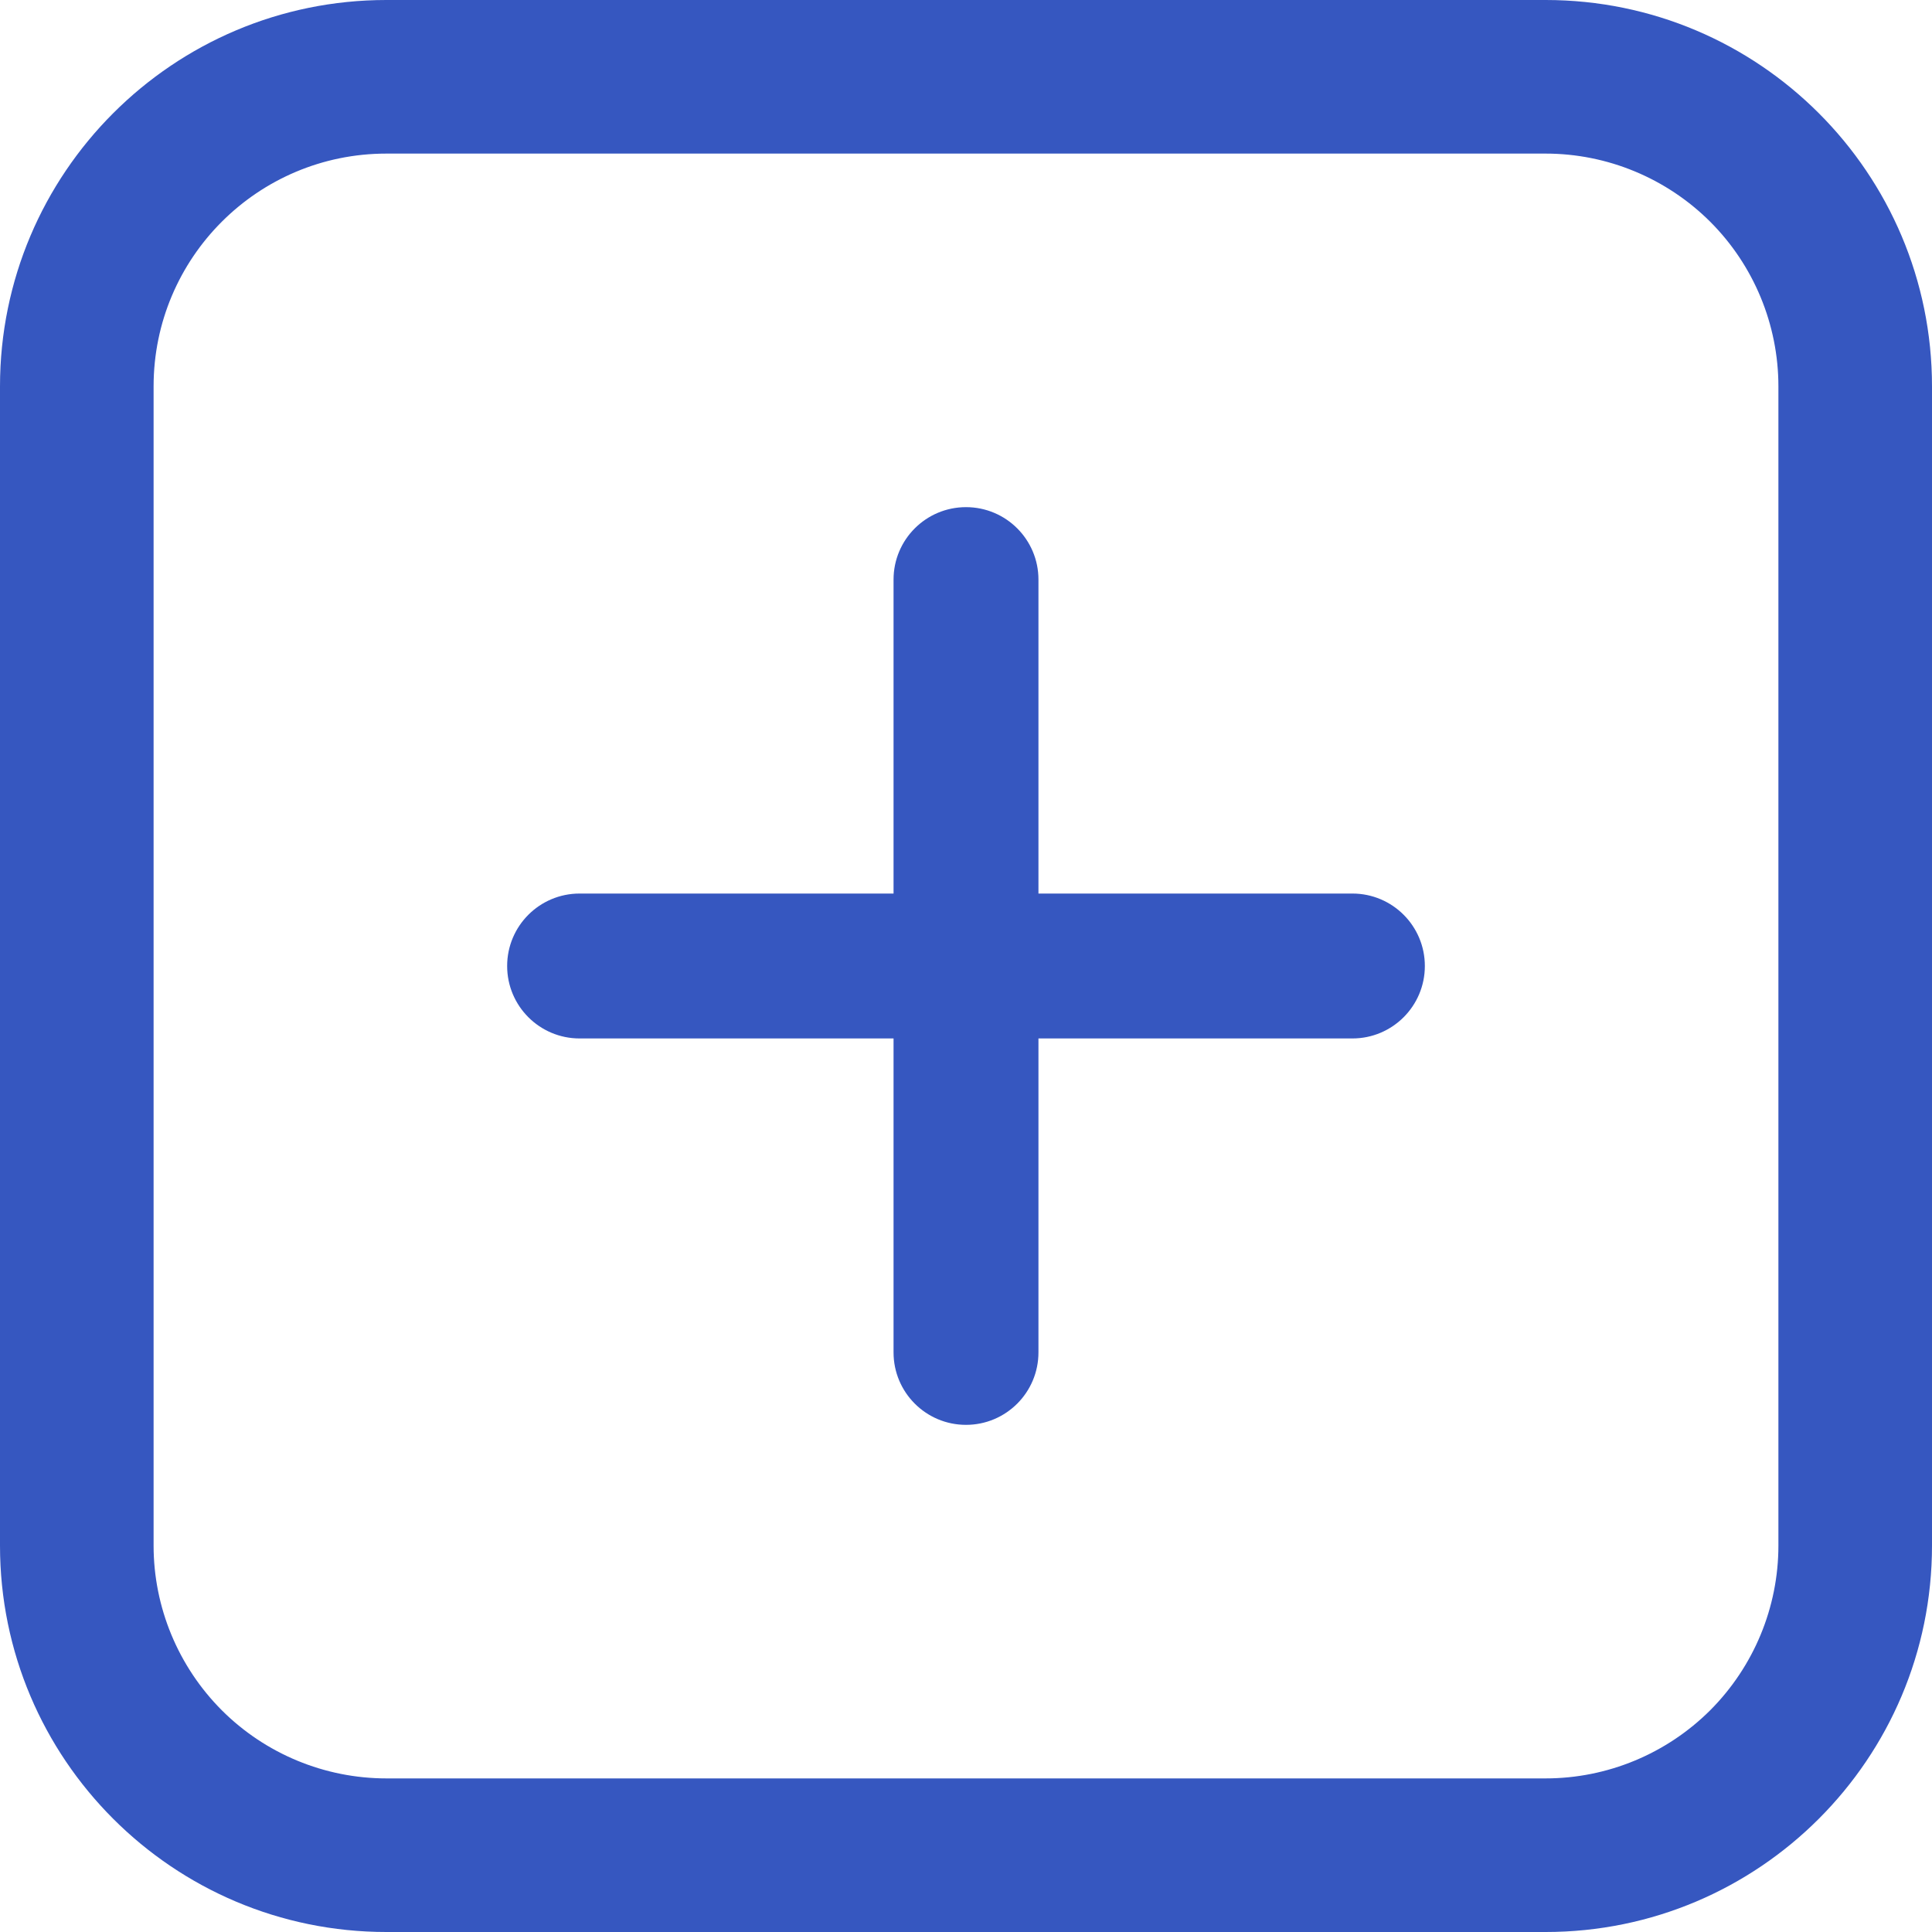 <svg width="14" height="14" viewBox="0 0 14 14" fill="none" xmlns="http://www.w3.org/2000/svg">
<path fill-rule="evenodd" clip-rule="evenodd" d="M2.8 0H11.2C12.746 0 14 1.254 14 2.8V11.2C14 12.746 12.746 14 11.2 14H2.8C1.254 14 0 12.746 0 11.2V2.8C0 1.254 1.254 0 2.8 0ZM12.393 12.393C12.709 12.076 12.887 11.647 12.887 11.2V2.8C12.887 2.353 12.709 1.923 12.393 1.607C12.076 1.291 11.647 1.113 11.2 1.113H2.8C1.868 1.113 1.113 1.868 1.113 2.8V11.2C1.113 11.647 1.291 12.076 1.607 12.393C1.923 12.709 2.353 12.887 2.8 12.887H11.2C11.647 12.887 12.076 12.709 12.393 12.393Z" fill="#3657C0"/>
<path d="M9.8 6.475H7.525V4.2C7.525 3.91 7.29 3.675 7 3.675C6.71 3.675 6.475 3.91 6.475 4.2V6.475H4.2C3.91 6.475 3.675 6.71 3.675 7C3.675 7.29 3.91 7.525 4.2 7.525H6.475V9.8C6.475 10.09 6.71 10.325 7 10.325C7.29 10.325 7.525 10.09 7.525 9.8V7.525H9.8C10.09 7.525 10.325 7.29 10.325 7C10.325 6.71 10.09 6.475 9.8 6.475Z" fill="#3657C0"/>
</svg>
